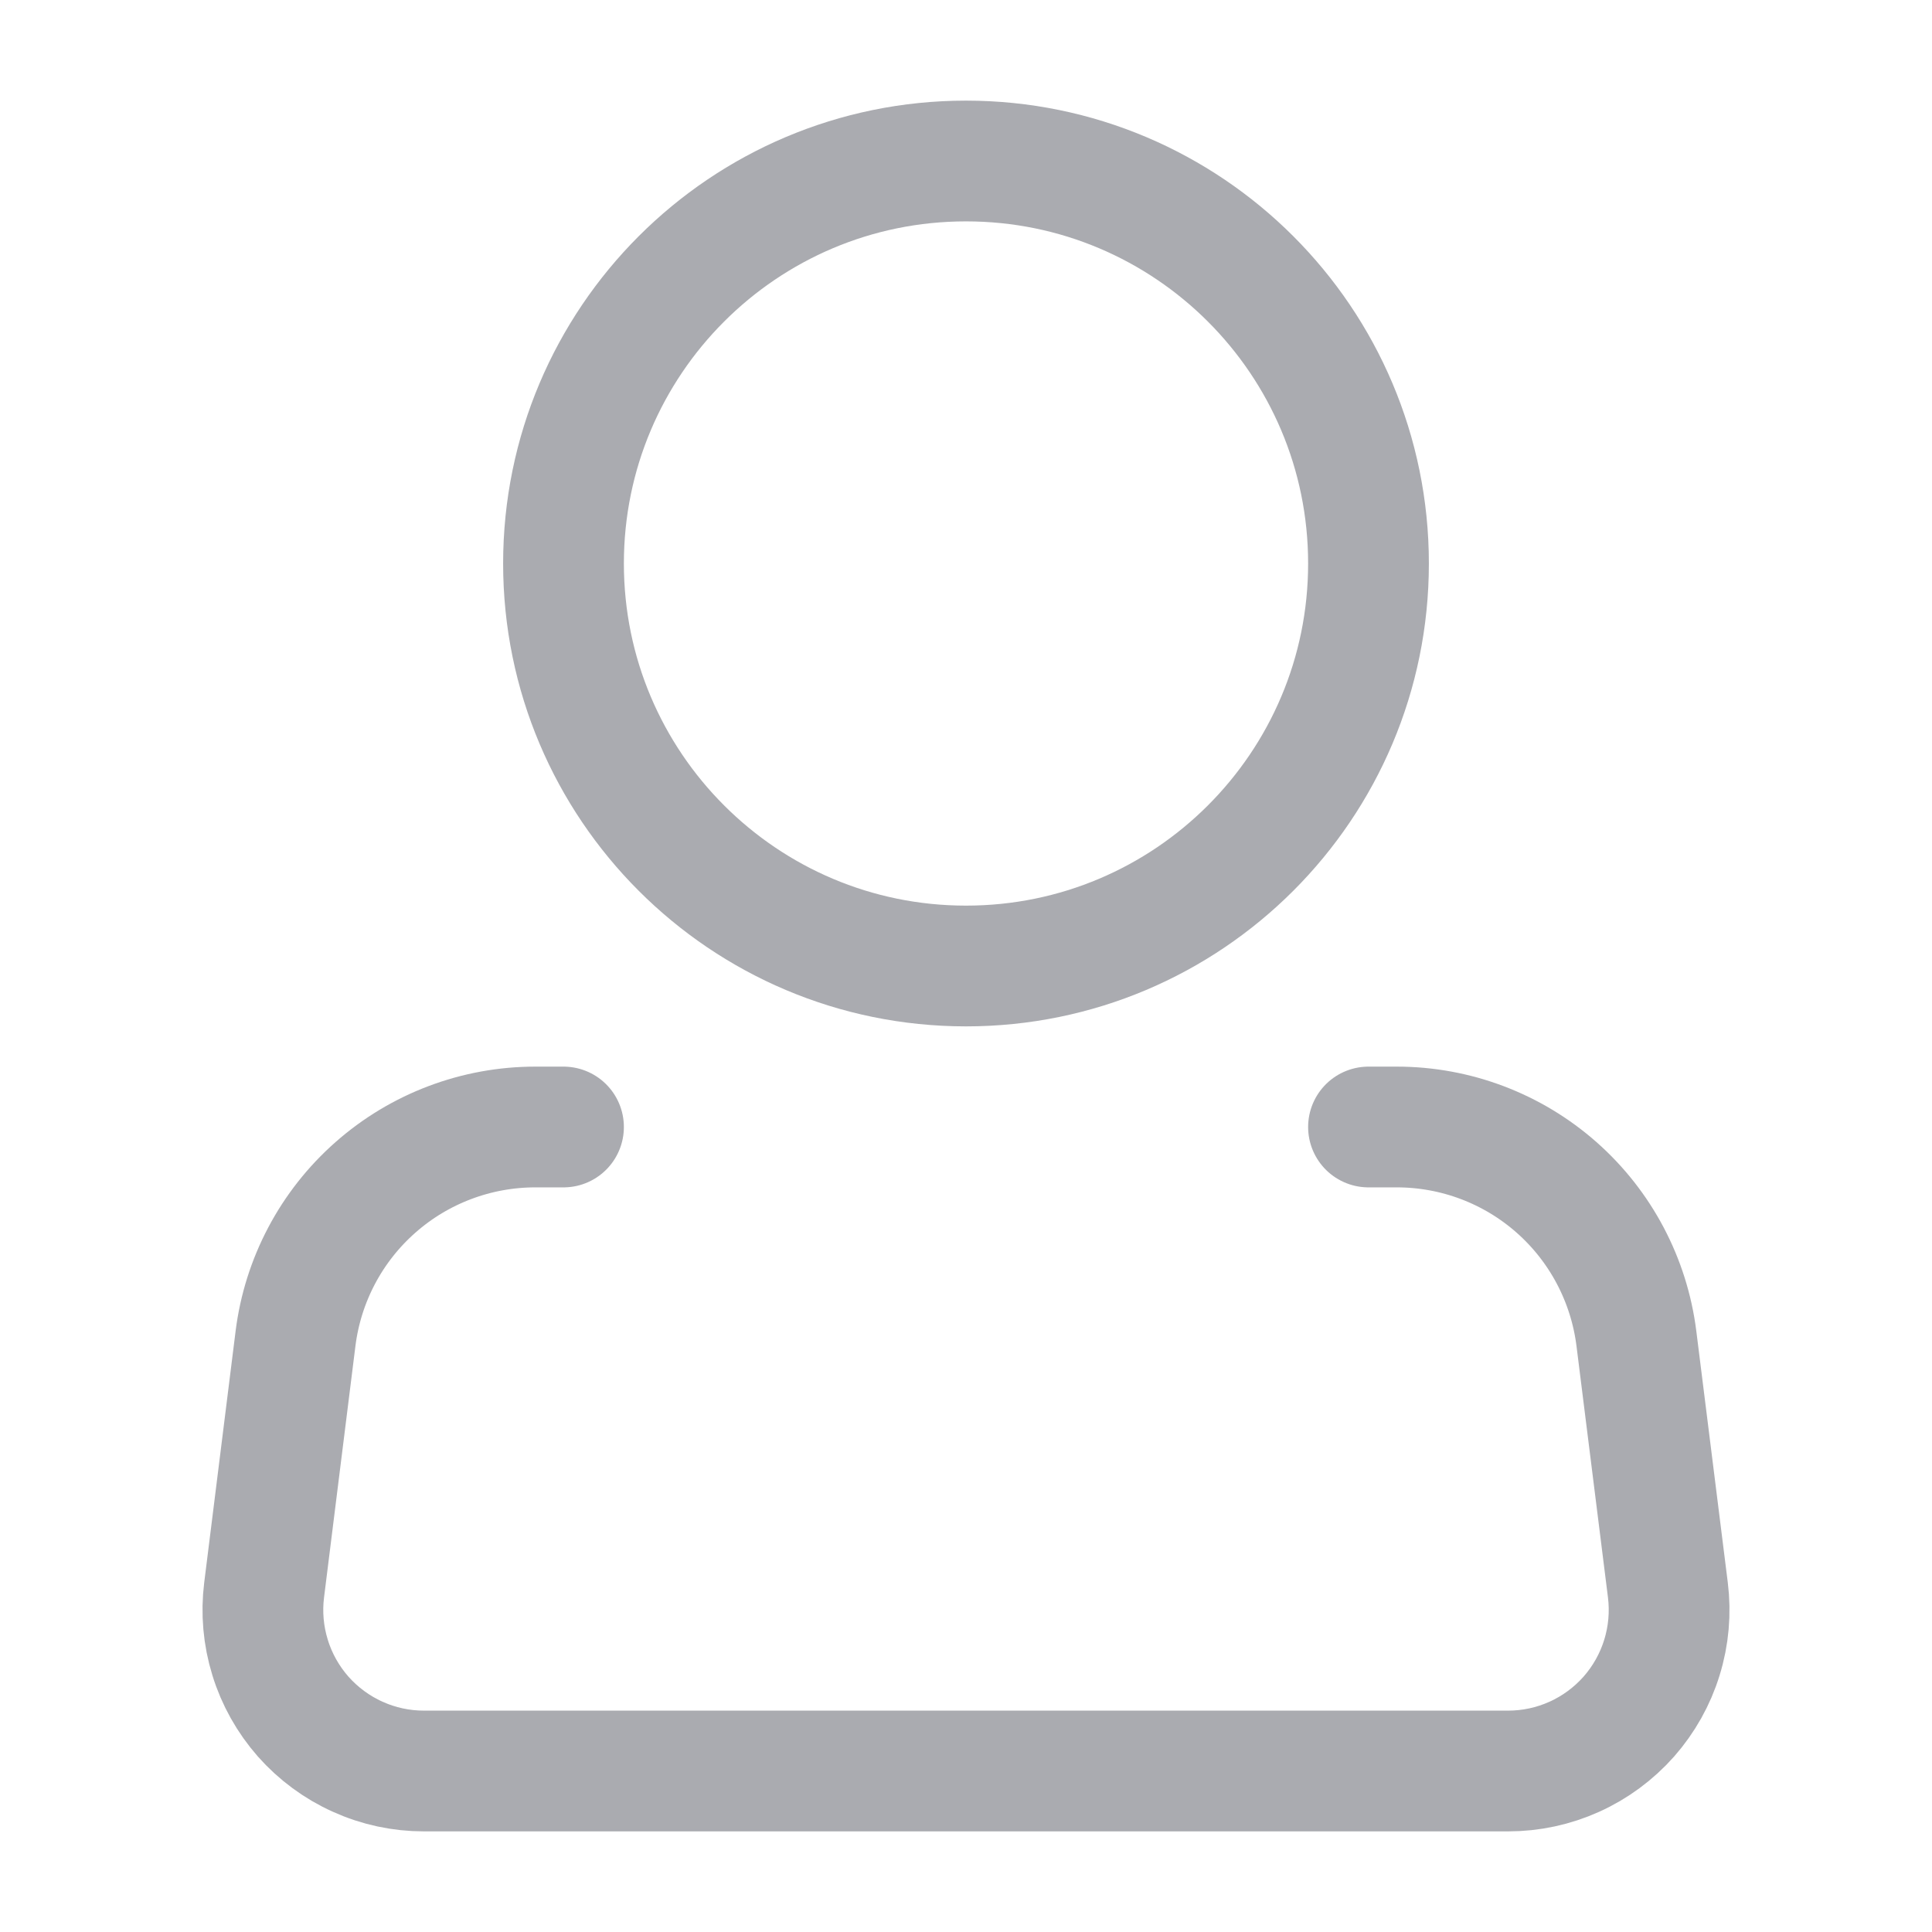 <svg width="24" height="24" viewBox="0 0 24 24" fill="none" xmlns="http://www.w3.org/2000/svg">
<path d="M12 12C14.761 12 17 9.761 17 7C17 4.239 14.761 2 12 2C9.239 2 7 4.239 7 7C7 9.761 9.239 12 12 12Z" stroke="#AAABB0" stroke-width="1.5"/>
<path d="M17 14H17.352C18.083 14 18.789 14.267 19.337 14.751C19.885 15.235 20.237 15.903 20.328 16.628L20.719 19.752C20.754 20.033 20.729 20.319 20.645 20.59C20.562 20.861 20.421 21.111 20.234 21.324C20.046 21.536 19.815 21.707 19.557 21.823C19.298 21.94 19.018 22 18.734 22H5.266C4.982 22 4.702 21.94 4.444 21.823C4.185 21.707 3.954 21.536 3.766 21.324C3.579 21.111 3.438 20.861 3.355 20.59C3.271 20.319 3.246 20.033 3.281 19.752L3.671 16.628C3.762 15.902 4.114 15.235 4.663 14.751C5.211 14.267 5.918 14 6.649 14H7" stroke="#AAABB0" stroke-width="1.5" stroke-linecap="round" stroke-linejoin="round"/>
</svg>
